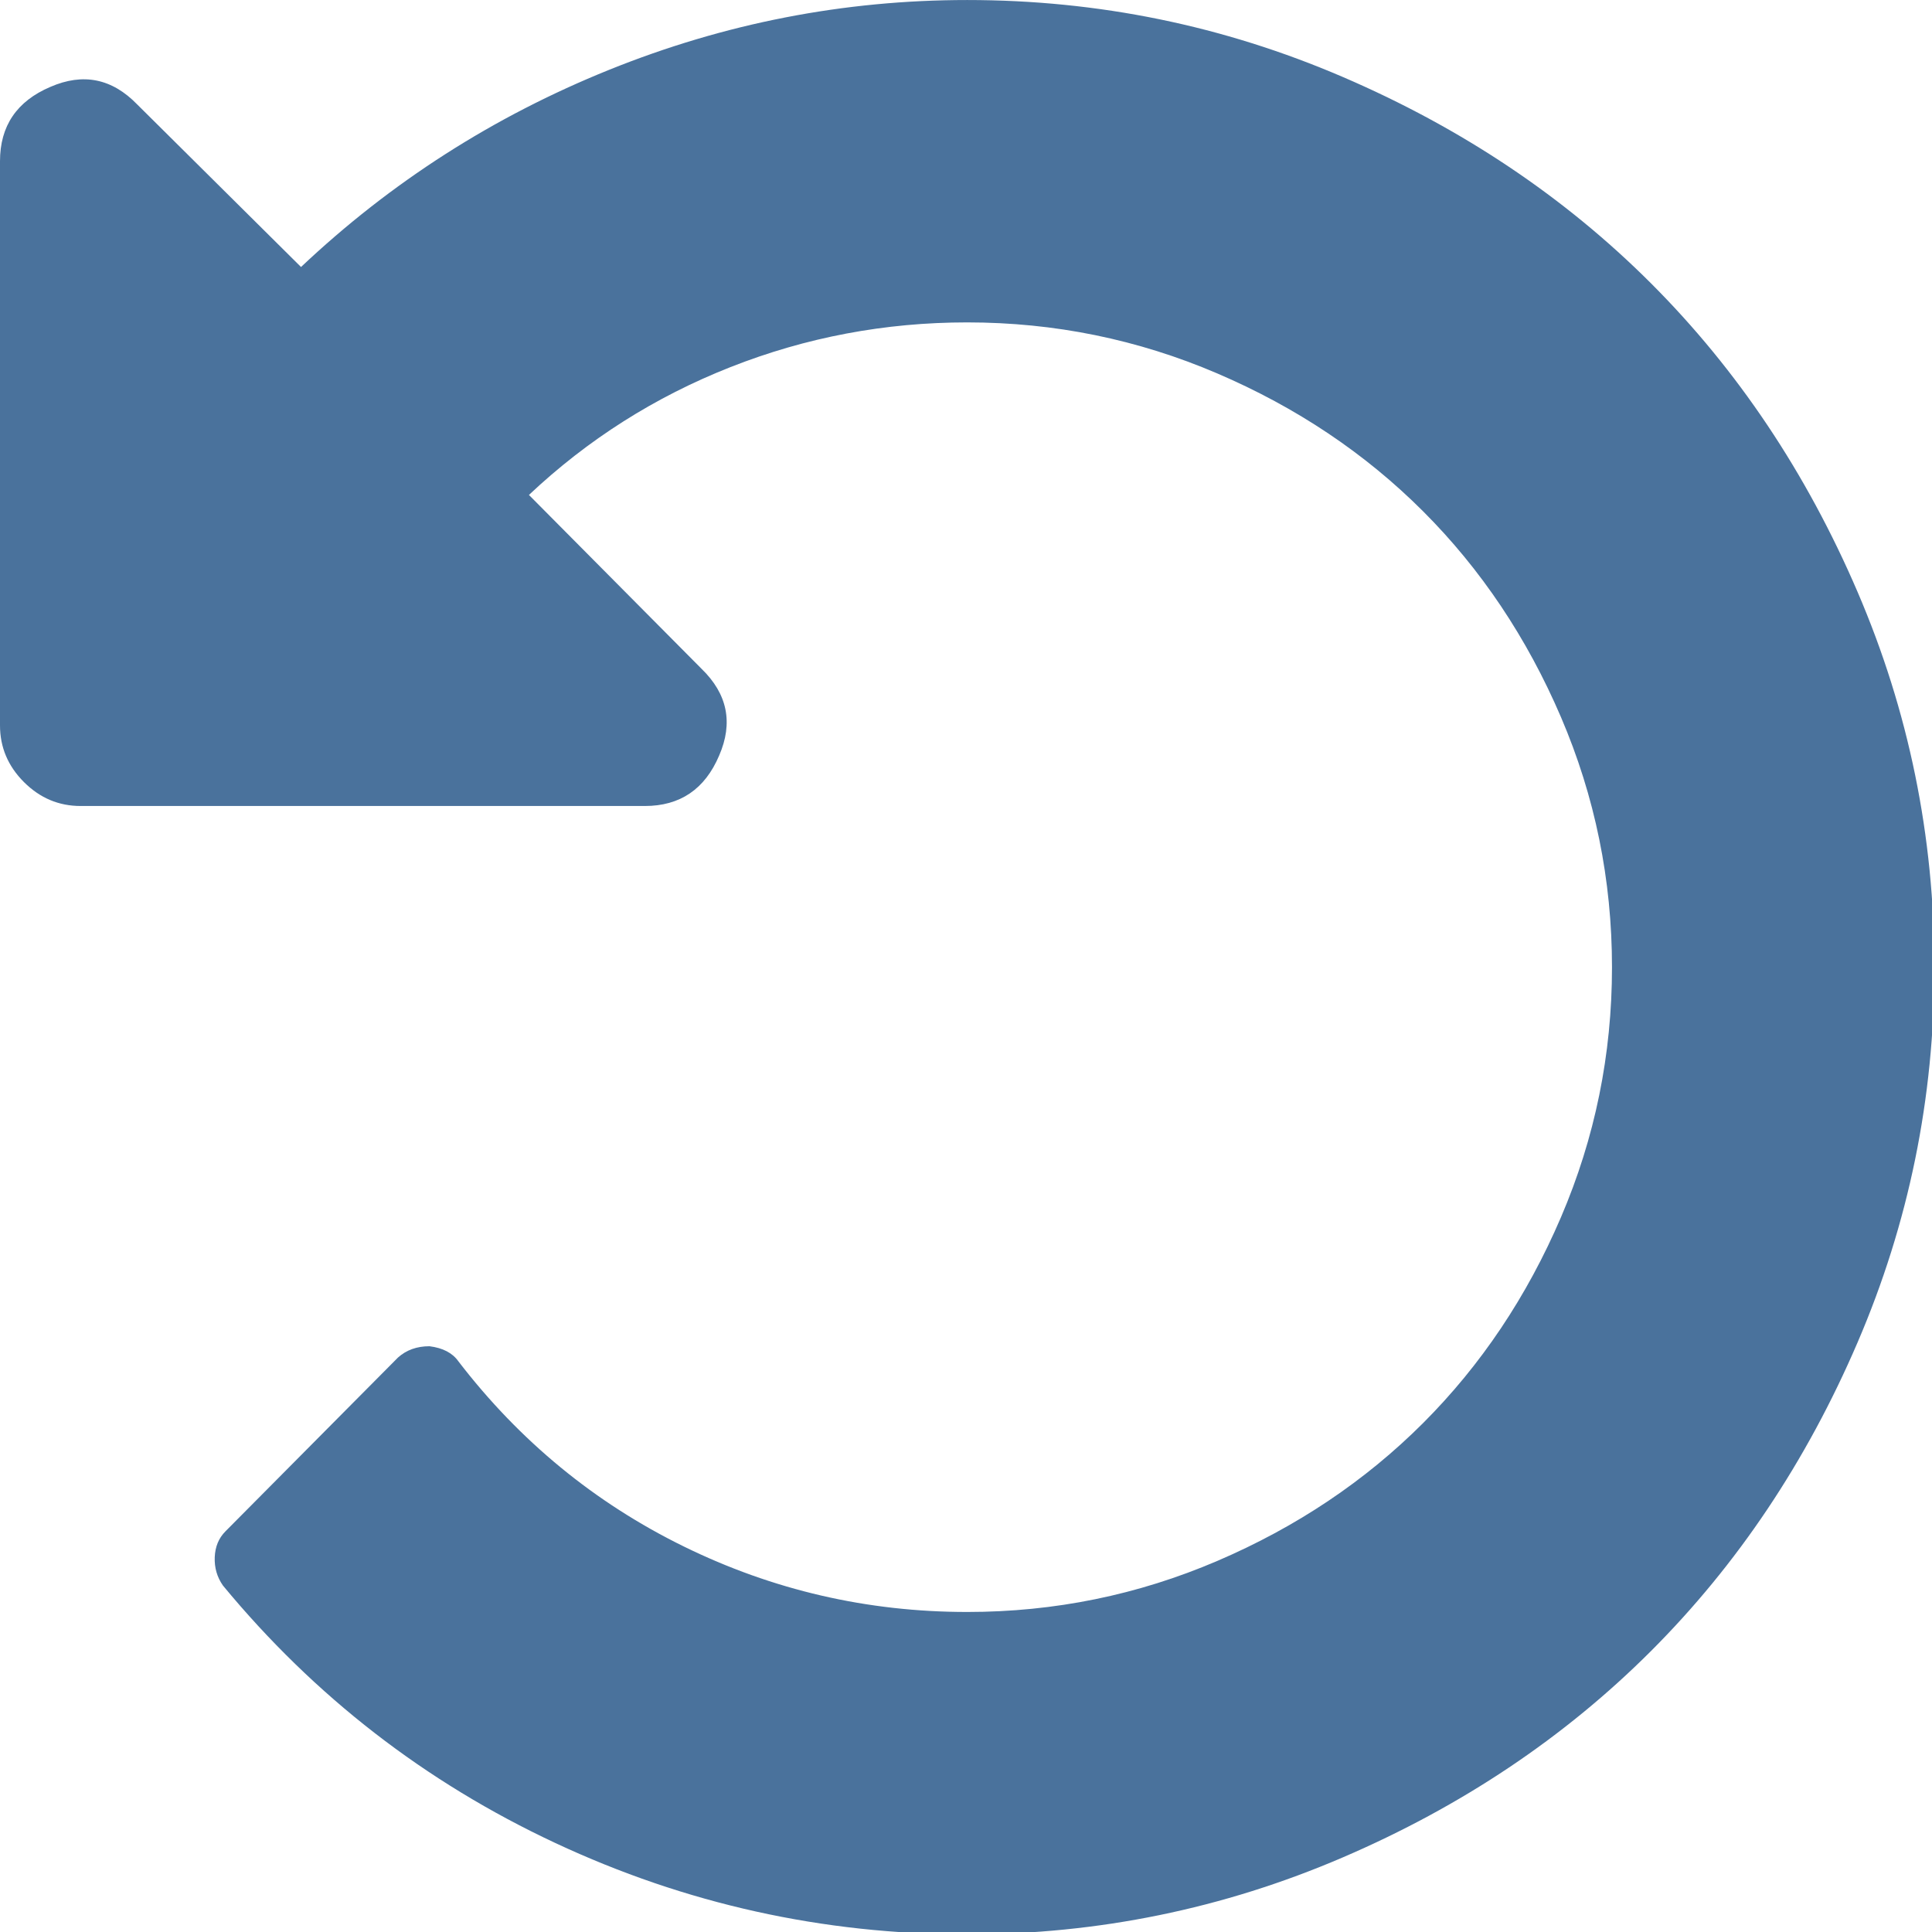 <svg
    xmlns="http://www.w3.org/2000/svg"
    viewBox="0 0 438 438"
    id="vector">
    <path
        id="path"
        d="M 421.125 134.191 C 409.517 107.161 393.908 83.844 374.306 64.242 C 354.7 44.639 331.384 29.033 304.353 17.42 C 277.325 5.807 248.969 0.005 219.275 0.005 C 191.297 0.005 164.223 5.282 138.048 15.848 C 111.879 26.412 88.61 41.305 68.243 60.531 L 31.123 23.696 C 25.412 17.795 18.848 16.464 11.422 19.697 C 3.807 22.937 0 28.554 0 36.547 L 0 164.454 C 0 169.402 1.809 173.685 5.426 177.301 C 9.045 180.918 13.328 182.727 18.276 182.727 L 146.183 182.727 C 154.179 182.727 159.793 178.92 163.029 171.306 C 166.263 163.883 164.932 157.318 159.03 151.605 L 119.915 112.207 C 133.243 99.644 148.468 89.985 165.598 83.227 C 182.729 76.47 200.619 73.089 219.273 73.089 C 239.066 73.089 257.96 76.947 275.947 84.652 C 293.937 92.362 309.491 102.783 322.626 115.917 C 335.76 129.048 346.181 144.607 353.891 162.596 C 361.594 180.583 365.451 199.471 365.451 219.27 C 365.451 239.068 361.595 257.956 353.891 275.942 C 346.181 293.929 335.76 309.486 322.626 322.621 C 309.491 335.755 293.931 346.179 275.947 353.886 C 257.96 361.593 239.066 365.447 219.273 365.447 C 196.622 365.447 175.209 360.498 155.032 350.604 C 134.858 340.71 117.823 326.721 103.928 308.631 C 102.597 306.729 100.407 305.585 97.361 305.202 C 94.505 305.202 92.125 306.057 90.222 307.768 L 51.108 347.17 C 49.587 348.7 48.778 350.648 48.682 353.023 C 48.588 355.408 49.209 357.547 50.54 359.45 C 71.289 384.575 96.411 404.037 125.913 417.832 C 155.415 431.63 186.538 438.533 219.275 438.533 C 248.969 438.533 277.325 432.725 304.353 421.117 C 331.384 409.51 354.693 393.897 374.302 374.296 C 393.907 354.687 409.513 331.375 421.124 304.347 C 432.735 277.319 438.535 248.955 438.535 219.267 C 438.536 189.569 432.732 161.22 421.125 134.191 Z"
        fill="#4a729c"
        stroke-width="1"/>
</svg>
